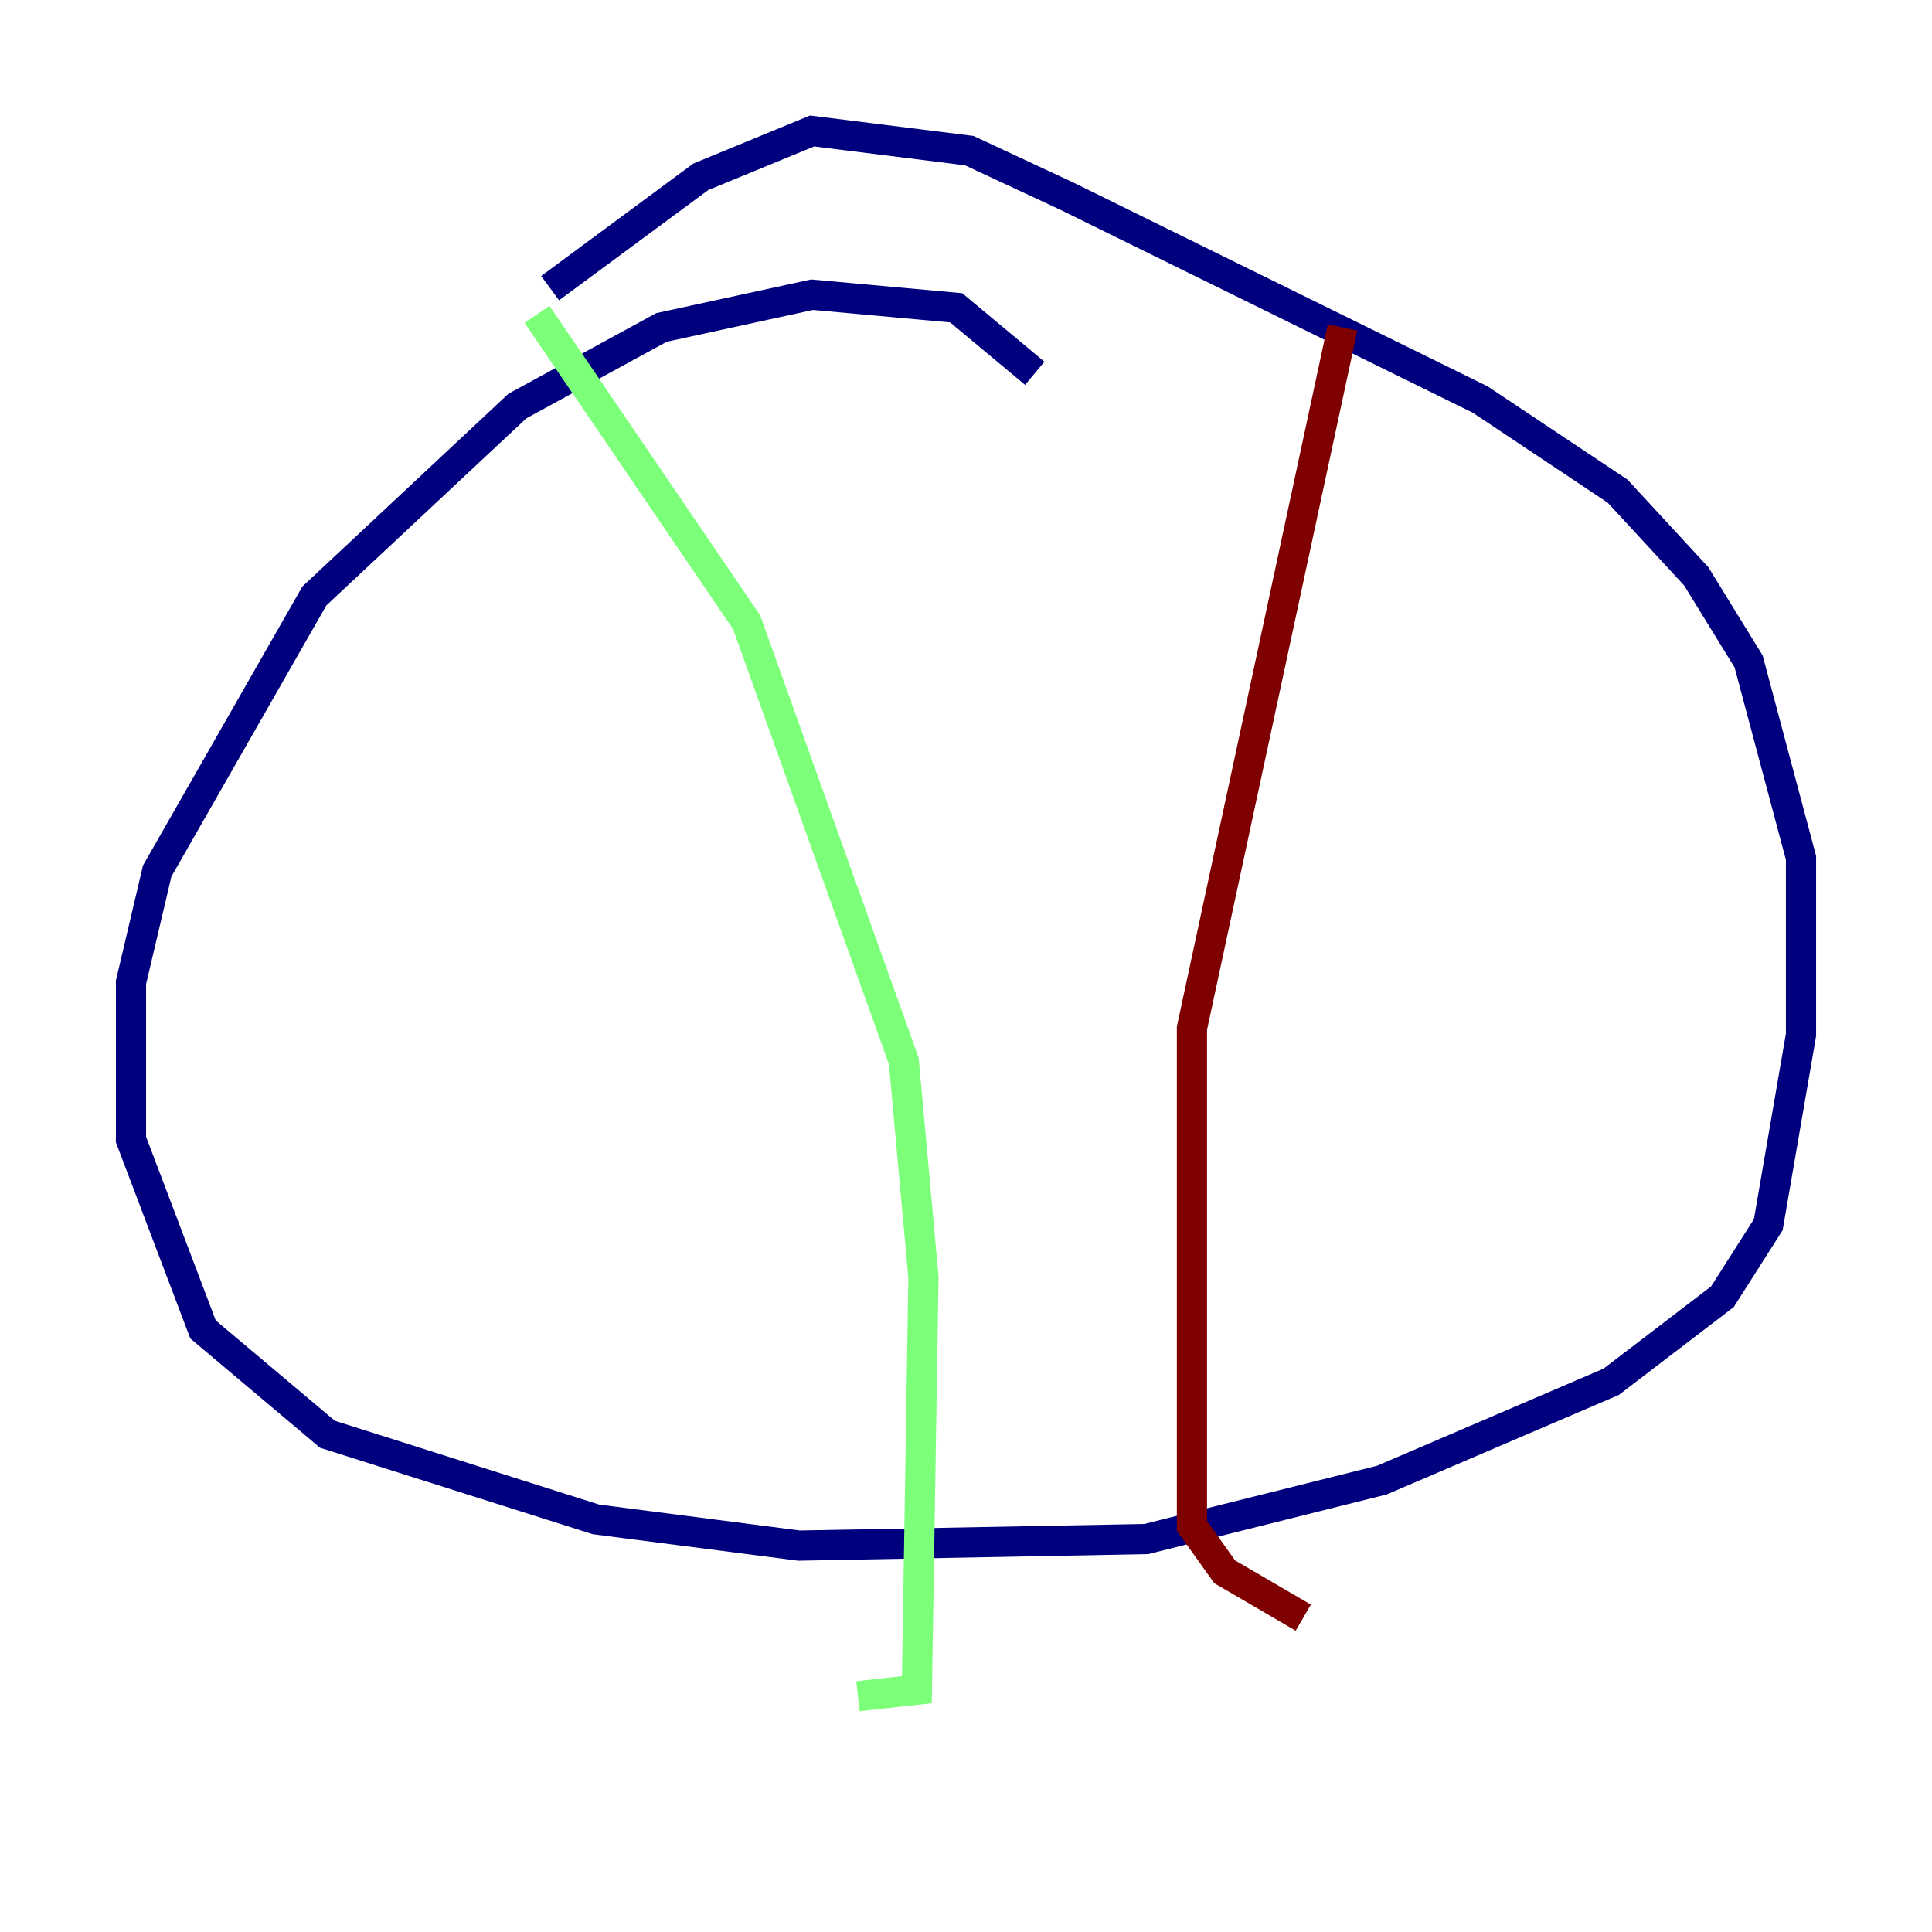 <?xml version="1.0" encoding="utf-8" ?>
<svg baseProfile="tiny" height="128" version="1.2" viewBox="0,0,128,128" width="128" xmlns="http://www.w3.org/2000/svg" xmlns:ev="http://www.w3.org/2001/xml-events" xmlns:xlink="http://www.w3.org/1999/xlink"><defs /><polyline fill="none" points="68.556,24.732 63.349,20.393 53.803,19.525 43.824,21.695 34.278,26.902 20.827,39.485 10.414,57.709 8.678,65.085 8.678,75.498 13.451,88.081 21.695,95.024 39.485,100.664 52.936,102.4 75.932,101.966 91.552,98.061 106.739,91.552 114.115,85.912 117.153,81.139 119.322,68.556 119.322,56.841 115.851,43.824 112.38,38.183 107.173,32.542 98.061,26.468 70.725,13.017 64.217,9.98 53.803,8.678 46.427,11.715 36.447,19.091" stroke="#00007f" stroke-width="2" /><polyline fill="none" points="35.58,20.827 49.464,41.22 59.878,70.291 61.18,84.61 60.746,111.946 56.841,112.38" stroke="#7cff79" stroke-width="2" /><polyline fill="none" points="88.949,21.695 78.969,68.122 78.969,101.098 81.139,104.136 86.346,107.173" stroke="#7f0000" stroke-width="2" /></svg>